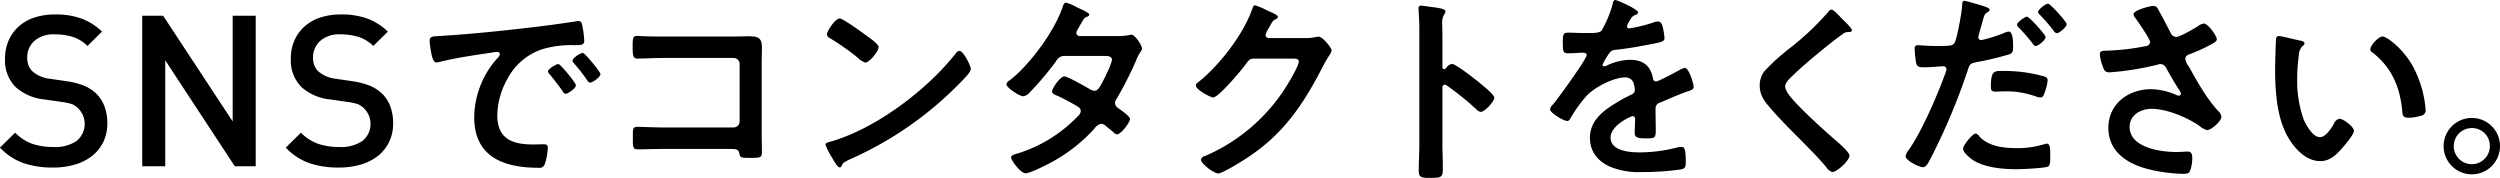 <svg xmlns="http://www.w3.org/2000/svg" width="567.62" height="40.4" viewBox="0 0 567.62 40.4">
  <defs>
    <style>
      .cls-1 {
        fill-rule: evenodd;
      }
    </style>
  </defs>
  <path id="text-connect-4_pc.svg" class="cls-1" d="M2031.58,6150.74a7.787,7.787,0,0,0-2.09-3.02,9.175,9.175,0,0,0-2.54-1.56,17.588,17.588,0,0,0-3.84-.99l-3.89-.57a7.384,7.384,0,0,1-3.84-1.59,3.829,3.829,0,0,1-.98-1.41,4.751,4.751,0,0,1-.31-1.76,5.014,5.014,0,0,1,1.6-3.81,6.53,6.53,0,0,1,4.64-1.51,13.814,13.814,0,0,1,4,.55,8.327,8.327,0,0,1,3.44,2.09l3.31-3.27a13.763,13.763,0,0,0-4.71-2.97,17.122,17.122,0,0,0-5.9-.92,14.854,14.854,0,0,0-4.8.72,9.948,9.948,0,0,0-3.58,2.07,9.248,9.248,0,0,0-2.25,3.19,10.14,10.14,0,0,0-.79,4.06,8.522,8.522,0,0,0,2.49,6.52,11.515,11.515,0,0,0,6.48,2.74l4.03,0.58a12.727,12.727,0,0,1,2.31.52,4.97,4.97,0,0,1,.93,8.33,8.6,8.6,0,0,1-5.2,1.37,15.025,15.025,0,0,1-4.76-.7,10.243,10.243,0,0,1-3.98-2.56l-3.46,3.4a13.892,13.892,0,0,0,5.33,3.51,20.574,20.574,0,0,0,6.77,1.01,17.149,17.149,0,0,0,4.94-.68,11.307,11.307,0,0,0,3.89-1.96,9.127,9.127,0,0,0,2.55-3.17,9.656,9.656,0,0,0,.91-4.23A10.69,10.69,0,0,0,2031.58,6150.74Zm34.39,13.73v-34.18h-5.23v24l-15.79-24h-4.75v34.18h5.23v-24.05l15.79,24.05h4.75Zm30.51-13.73a7.9,7.9,0,0,0-2.09-3.02,9.38,9.38,0,0,0-2.55-1.56,17.588,17.588,0,0,0-3.84-.99l-3.88-.57a7.311,7.311,0,0,1-3.84-1.59,3.858,3.858,0,0,1-.99-1.41,4.751,4.751,0,0,1-.31-1.76,5.022,5.022,0,0,1,1.61-3.81,6.487,6.487,0,0,1,4.63-1.51,13.884,13.884,0,0,1,4.01.55,8.358,8.358,0,0,1,3.43,2.09l3.31-3.27a13.82,13.82,0,0,0-4.7-2.97,17.181,17.181,0,0,0-5.91-.92,14.854,14.854,0,0,0-4.8.72,9.9,9.9,0,0,0-3.57,2.07,9.143,9.143,0,0,0-2.26,3.19,10.14,10.14,0,0,0-.79,4.06,8.492,8.492,0,0,0,2.5,6.52,11.454,11.454,0,0,0,6.48,2.74l4.03,0.58a12.787,12.787,0,0,1,2.3.52,4.965,4.965,0,0,1,.94,8.33,8.635,8.635,0,0,1-5.21,1.37,14.961,14.961,0,0,1-4.75-.7,10.2,10.2,0,0,1-3.99-2.56l-3.45,3.4a13.818,13.818,0,0,0,5.33,3.51,20.512,20.512,0,0,0,6.76,1.01,17.22,17.22,0,0,0,4.95-.68,11.4,11.4,0,0,0,3.89-1.96,9.214,9.214,0,0,0,2.54-3.17,9.518,9.518,0,0,0,.91-4.23A10.9,10.9,0,0,0,2096.48,6150.74Zm8.98-14.68a21.143,21.143,0,0,0,.5,3.32c0.14,0.5.37,1.51,1.02,1.51a3.264,3.264,0,0,0,.69-0.09c2.94-.78,7.08-1.42,10.16-1.88,0.46-.05,2.58-0.42,2.9-0.42a0.6,0.6,0,0,1,.69.55,2.525,2.525,0,0,1-.78,1.11,20.419,20.419,0,0,0-5.06,13.2c0,8.97,6.71,11.45,14.53,11.45a1.284,1.284,0,0,0,1.48-.78,13.291,13.291,0,0,0,.69-3.77c0-.74-0.37-0.78-1.06-0.78-0.51,0-1.52.04-2.3,0.04-4.69,0-8.1-1.28-8.1-6.62a17.28,17.28,0,0,1,2.21-8.1,13.981,13.981,0,0,1,7.82-6.85,22.9,22.9,0,0,1,7.64-.97c1.1-.04,2.07.05,2.07-0.96a20.307,20.307,0,0,0-.42-3.36c-0.09-.55-0.18-1.15-0.87-1.15a2.4,2.4,0,0,0-.6.05c-3.45.55-6.95,1.01-10.44,1.42-6.67.78-13.39,1.47-20.1,1.89C2106.1,6135.01,2105.46,6134.87,2105.46,6136.06Zm34.77,2.67c-0.55,0-2.34,1.2-2.34,1.75a1.108,1.108,0,0,0,.32.6,38.606,38.606,0,0,1,2.99,3.82,1.082,1.082,0,0,0,.69.59c0.55,0,2.35-1.28,2.35-1.93C2144.24,6143.01,2140.69,6138.73,2140.23,6138.73Zm-5.56,2.53c-0.51,0-2.35,1.15-2.35,1.7a1.231,1.231,0,0,0,.42.65c1.01,1.24,2.02,2.53,2.94,3.86a0.942,0.942,0,0,0,.64.55c0.51,0,2.35-1.24,2.35-1.93C2138.67,6145.54,2135.17,6141.26,2134.67,6141.26Zm23.87-6.25c-1.33,0-2.67,0-4-.05-0.64,0-1.29-.09-1.98-0.09-0.83,0-1.01.37-1.01,2.21,0,2.3.09,2.94,1.1,2.94,1.15,0,3.96-.14,5.94-0.14h15.87a1.358,1.358,0,0,1,1.38,1.38v13.02a1.383,1.383,0,0,1-1.38,1.38h-15.87c-2.21,0-4.88-.14-5.98-0.14s-1.01.6-1.01,2.44c0,2.02-.05,2.67,1.1,2.67,1.2,0,3.91-.09,5.93-0.09h14.95c1.38,0,1.98,0,2.21,1.05,0.19,0.88.23,0.97,2.35,0.97,2.48,0,2.76,0,2.76-1.43,0-1.38-.05-2.8-0.05-4.18v-15.5c0-1.38.05-2.76,0.05-4.14,0-2.17-1.2-2.35-3.04-2.35-1.19,0-2.34.05-3.54,0.05h-15.78Zm67.21,3.26a1.126,1.126,0,0,0-.78.51c-6.54,8.32-18.04,17.02-28.2,20.01-0.6.18-1.43,0.27-1.43,0.78a13.177,13.177,0,0,0,1.38,2.76c0.32,0.55,1.29,2.39,1.8,2.39a0.47,0.47,0,0,0,.46-0.27c0.36-.79.41-0.83,1.93-1.57a80.138,80.138,0,0,0,24.98-17.34c0.59-.6,2.44-2.39,2.44-3.17C2228.33,6141.68,2226.67,6138.27,2225.75,6138.27Zm-27.19-7.36c-1.06,0-2.9,2.95-2.9,3.64a1.162,1.162,0,0,0,.74.87,56.925,56.925,0,0,1,6.12,4.28,4.933,4.933,0,0,0,1.84,1.24c0.87,0,3.03-2.48,3.03-3.54,0-.69-2.2-2.21-2.8-2.62C2203.71,6134.13,2199.3,6130.91,2198.56,6130.91Zm54.56,4a0.767,0.767,0,0,1-.83-0.69,2.4,2.4,0,0,1,.37-0.96c0.32-.51.55-0.92,0.73-1.24,0.65-1.11.69-1.25,1.38-1.52a0.583,0.583,0,0,0,.46-0.51c0-.37-2.3-1.38-2.71-1.56a10.338,10.338,0,0,0-2.58-1.11c-0.5,0-.69.79-0.82,1.15-1.89,5.48-7.41,12.98-12.01,16.52a1.281,1.281,0,0,0-.69.87c0,0.78,2.99,2.72,3.82,2.72a2.463,2.463,0,0,0,1.47-.88,68.456,68.456,0,0,0,5.98-7.08,2.081,2.081,0,0,1,2.02-1.2h8.79c0.69,0,1.89-.04,1.89.92a14.522,14.522,0,0,1-1.2,3.04,5.217,5.217,0,0,0-.28.64c-1.24,2.44-1.65,3.31-2.53,3.31a1.927,1.927,0,0,1-.87-0.27c-0.92-.55-5.15-2.99-5.93-2.99-1.02,0-2.81,2.8-2.81,3.45,0,0.5.92,0.83,1.38,1.01,1.15,0.55,3.54,1.79,4.6,2.48a1.131,1.131,0,0,1,.55.97,1.8,1.8,0,0,1-.69,1.15,32.21,32.21,0,0,1-13.15,8.28c-1.2.37-1.98,0.51-1.98,1.06,0,0.64,2.11,3.59,3.31,3.59,0.97,0,4.55-1.8,5.57-2.35a36.646,36.646,0,0,0,10.02-7.77,2.517,2.517,0,0,1,1.57-1.11,1.609,1.609,0,0,1,1.01.46c0.64,0.55,1.24,1.01,1.89,1.57a1.019,1.019,0,0,0,.69.36c0.87,0,2.94-2.71,2.94-3.49,0-.6-2.02-1.98-2.58-2.39a1.527,1.527,0,0,1-.82-1.2,1.552,1.552,0,0,1,.32-0.92,82.973,82.973,0,0,0,4.37-8.56,10.614,10.614,0,0,1,1.15-2.25,1.259,1.259,0,0,0,.27-0.69c0-.74-1.61-3.13-2.39-3.13a1.873,1.873,0,0,0-.46.09,13.124,13.124,0,0,1-2.8.23h-8.42Zm42.92,0.46a0.748,0.748,0,0,1-.79-0.78,6.9,6.9,0,0,1,.83-1.65c0.78-1.43.92-1.66,1.57-1.89a0.669,0.669,0,0,0,.41-0.51c0-.5-2.35-1.38-2.76-1.61a15.424,15.424,0,0,0-2.44-1.01c-0.41,0-.55.65-0.73,1.11-2.12,5.79-7.46,12.65-12.29,16.46a0.732,0.732,0,0,0-.41.65c0,0.96,3.36,2.71,3.91,2.71,1.24,0,6.53-6.3,7.41-7.54,0.59-.83.87-1.29,1.93-1.29h8.74c0.64,0,1.38.05,1.38,0.64,0,1.15-2.76,5.62-3.54,6.77a40.879,40.879,0,0,1-17.76,14.72,1.119,1.119,0,0,0-.92.82c0,0.88,2.9,3.13,3.91,3.13,0.97,0,5.29-2.71,6.3-3.36,8.47-5.47,12.97-12.19,17.48-20.93a26.46,26.46,0,0,1,1.43-2.48,2.887,2.887,0,0,0,.55-1.15c0-.6-2.02-3.13-2.94-3.13-0.19,0-.37.05-0.51,0.05a10.932,10.932,0,0,1-2.58.27h-8.18Zm40.15,6.86a0.478,0.478,0,0,1-.41.18,0.39,0.39,0,0,1-.37-0.46v-6.9c0-1.15-.04-2.02-0.04-2.71a3.745,3.745,0,0,1,.5-2.44,1.369,1.369,0,0,0,.23-0.6c0-.64-1.88-0.83-3.95-1.1-0.33-.05-1.29-0.19-1.57-0.19a0.551,0.551,0,0,0-.6.69c0,0.19.05,0.6,0.05,0.83,0.05,1.15.14,2.39,0.14,3.59v26.22c0,2.07-.14,4.14-0.14,6.21,0,1.52.78,1.56,2.62,1.56,2.81,0,2.85-.27,2.85-2.39,0-1.84-.09-3.63-0.09-5.47v-12.56a0.618,0.618,0,0,1,.55-0.74,0.8,0.8,0,0,1,.46.19,66.473,66.473,0,0,1,6.67,5.38,1.678,1.678,0,0,0,1.02.6c0.92,0,3.08-2.39,3.08-3.18s-2.58-2.76-3.22-3.31c-0.92-.78-5.52-4.41-6.44-4.41A2.4,2.4,0,0,0,2336.19,6142.23Zm38.51-15.5c-0.46,0-.56.46-0.65,0.96a25.311,25.311,0,0,1-2.48,5.94c-0.42.55-1.66,0.59-2.85,0.59h-1.34c-1.33,0-2.53-.09-3.31-0.09-1.15,0-1.33.28-1.33,2.12,0,2.34.18,2.57,1.19,2.57,1.43,0,2.49-.13,3.22-0.13,0.65,0,1.01.13,1.01,0.55,0,0.87-6.67,10.12-7.72,11.27a1.9,1.9,0,0,0-.6,1.01c0,0.83,3.08,2.67,3.91,2.67a0.764,0.764,0,0,0,.64-0.46,29.784,29.784,0,0,1,3.87-5.38c1.79-1.84,6.02-4.05,8.6-4.05a1.907,1.907,0,0,1,2.02,1.56,6.476,6.476,0,0,1,.23,1.29,1.185,1.185,0,0,1-.83,1.06c-0.96.46-1.93,0.96-2.85,1.52-3.17,1.88-6.53,4.14-6.53,8.28,0,3.12,1.79,5.33,4.6,6.57a17.034,17.034,0,0,0,7.27,1.2,60.138,60.138,0,0,0,8.83-.6c1.01-.23,1.06-0.6,1.06-1.98,0-2.62-.32-3.12-0.92-3.12a5.217,5.217,0,0,0-.92.09,33.946,33.946,0,0,1-8.56,1.15c-2.21,0-6.67-.28-6.67-3.36,0-2.85,4.74-4.88,4.97-4.88a0.644,0.644,0,0,1,.6.79c0,0.96-.09,1.97-0.09,2.99,0,1.19.82,1.28,2.8,1.28,1.75,0,1.98-.18,1.98-1.84,0-1.42-.05-2.8-0.05-4.23v-0.6a1.4,1.4,0,0,1,1.2-1.51c1.79-.79,3.59-1.57,5.43-2.26,0.23-.09.46-0.14,0.64-0.23,0.88-.27,1.38-0.46,1.38-1.01,0-.78-1.1-4.32-1.98-4.32a3.769,3.769,0,0,0-1.19.46c-0.74.41-4.83,2.62-5.38,2.62a0.761,0.761,0,0,1-.69-0.78c-0.6-2.9-2.3-4.14-5.25-4.14a12.693,12.693,0,0,0-5.01,1.19,1.749,1.749,0,0,1-.83.28,0.362,0.362,0,0,1-.37-0.32,14.48,14.48,0,0,1,1.57-2.67,1.621,1.621,0,0,1,1.38-.74c2.89-.32,5.79-0.83,8.69-1.42,0.97-.19,2.44-0.37,2.44-1.15a14.511,14.511,0,0,0-.37-2.49c-0.14-.64-0.37-1.38-1.15-1.38a3.457,3.457,0,0,0-1.15.28,33.657,33.657,0,0,1-5.34,1.29,0.446,0.446,0,0,1-.5-0.46,3.028,3.028,0,0,1,.46-1.06c0.6-1.06.78-1.29,1.52-1.57a0.734,0.734,0,0,0,.55-0.55C2379.85,6128.84,2375.11,6126.73,2374.7,6126.73Zm51.42,4.23c-0.5-.51-1.84-2.07-2.43-2.07a1.114,1.114,0,0,0-.69.55,62.666,62.666,0,0,1-8.61,8.14,45.347,45.347,0,0,0-5.93,5.38,5.239,5.239,0,0,0-1.01,3.18c0,2.07.92,3.4,2.21,4.87,2.25,2.67,4.78,5.16,7.26,7.64,1.89,1.93,3.82,3.86,5.57,5.93a2.773,2.773,0,0,0,1.43,1.2c1.1,0,3.91-2.62,3.91-3.73,0-.92-3.18-3.49-3.96-4.18-2.85-2.53-5.7-5.11-8.33-7.91-0.78-.83-2.3-2.49-2.3-3.64,0-.87,1.02-1.79,1.89-2.62,2.39-2.3,5.01-4.42,7.59-6.53,1.15-.92,2.3-1.8,3.45-2.62a2.057,2.057,0,0,1,1.24-.56c0.32,0,.97.05,0.97-0.41C2428.38,6133.07,2426.54,6131.37,2426.12,6130.96Zm30.36,26.08c-0.73,0-2.85,2.71-2.85,3.4,0,0.97,1.52,2.12,2.26,2.63,2.57,1.7,6.8,2.07,9.84,2.07,1.15,0,6.35-.23,7.18-0.6,0.55-.32.5-1.38,0.5-2.3,0-1.84,0-2.9-.78-2.9a1.873,1.873,0,0,0-.46.09,20.758,20.758,0,0,1-6.53.92c-2.81,0-6.3-.41-8.33-2.67A1.389,1.389,0,0,0,2456.48,6157.04Zm3.45-10.53c0,0.78.23,1.01,1.15,1.01,0.6,0,1.15-.05,1.75-0.05a19.68,19.68,0,0,1,7.32,1.15,3.727,3.727,0,0,0,.96.23,0.788,0.788,0,0,0,.83-0.6,11.6,11.6,0,0,0,.88-3.22,0.871,0.871,0,0,0-.65-0.92,33.159,33.159,0,0,0-9.25-1.28C2460.76,6142.83,2459.93,6142.55,2459.93,6146.51Zm12.98-18.96c-0.55,0-2.26,1.34-2.26,1.89a1.027,1.027,0,0,0,.37.6,39.152,39.152,0,0,1,3.18,3.68,1.114,1.114,0,0,0,.69.55c0.55,0,2.25-1.38,2.25-2.07C2477.14,6131.65,2473.41,6127.55,2472.91,6127.55Zm-19-.64c-0.46,0-.46.46-0.51,1.15-0.04,1.33-1.15,7.45-1.7,8.37-0.41.69-1.1,0.74-4.05,0.74-1.98,0-3.91-.19-4.32-0.19a0.662,0.662,0,0,0-.69.83,19.2,19.2,0,0,0,.37,3.36c0.27,0.87,1.01.83,1.93,0.83,1.42,0,3.45-.23,4.09-0.23a0.72,0.72,0,0,1,.83.69,6.993,6.993,0,0,1-.37,1.19c-1.79,4.88-5.24,12.88-8.14,17.02a3.406,3.406,0,0,0-.78,1.52c0,1.01,3.17,2.49,3.91,2.49,0.69,0,1.06-.65,1.65-1.75a142.745,142.745,0,0,0,8.56-20.29c0.41-1.29.55-1.52,1.89-1.79a68.361,68.361,0,0,0,7.54-1.8c0.78-.23.87-0.87,0.87-1.65,0-.69,0-3.5-0.92-3.5a2.41,2.41,0,0,0-.96.23,32.223,32.223,0,0,1-5.34,1.7,0.673,0.673,0,0,1-.69-0.69c0-.23.97-3.58,1.11-4.09,0.32-1.01.36-1.2,1.05-1.61a0.691,0.691,0,0,0,.42-0.46c0-.51-1.29-0.83-1.7-0.97C2457.36,6127.83,2454.32,6126.91,2453.91,6126.91Zm14.21,3.59c-0.41,0-2.25,1.24-2.25,1.84a1.188,1.188,0,0,0,.41.64,41.557,41.557,0,0,1,3.18,3.68,0.964,0.964,0,0,0,.64.51c0.55,0,2.26-1.34,2.26-2.03C2472.36,6134.59,2468.63,6130.5,2468.12,6130.5Zm28.66-2.44c-0.64,0-4.46.97-4.46,1.89a1.494,1.494,0,0,0,.32.73c0.6,0.78,3.45,4.92,3.45,5.61a1.087,1.087,0,0,1-1.1.92,51.521,51.521,0,0,1-9.2,1.02c-0.6.04-1.11,0.09-1.11,0.82a8.823,8.823,0,0,0,.55,2.44c0.42,1.29.65,1.66,1.66,1.66a64.4,64.4,0,0,0,10.9-1.75,2.607,2.607,0,0,1,.6-0.14c1.01,0,1.33.88,1.75,1.61,0.92,1.66,1.65,2.9,2.67,4.46a1.878,1.878,0,0,1,.27.69,0.46,0.46,0,0,1-.5.42,1.525,1.525,0,0,1-.51-0.14,14.654,14.654,0,0,0-5.75-1.33c-5.15,0-9.71,3.31-9.71,8.78,0,5.43,4.33,8.19,9.11,9.39a35.679,35.679,0,0,0,7.91,1.05c0.97,0,1.34-.18,1.57-0.78a8.557,8.557,0,0,0,.46-2.8c0-.83-0.14-1.48-1.06-1.48-0.6,0-1.52.1-2.58,0.1-3.54,0-10.58-.97-10.58-5.71,0-2.67,2.53-4.09,4.93-4.09,3.95,0,8.64,2.3,10.9,3.86a4.416,4.416,0,0,0,1.75.97c0.96,0,3.26-2.03,3.26-3.04a2.2,2.2,0,0,0-.73-1.29c-2.67-2.89-4.7-6.57-6.67-10.12a3.464,3.464,0,0,1-.79-1.74c0-.83.92-1.02,1.52-1.25a36.117,36.117,0,0,0,4.23-1.97c0.6-.33,1.39-0.69,1.39-1.2,0-.83-2.03-3.59-2.95-3.59a2.7,2.7,0,0,0-1.24.55c-0.88.56-4.14,2.49-5.02,2.49a1.352,1.352,0,0,1-1.24-.88c-0.96-1.79-1.84-3.58-2.85-5.33A1.191,1.191,0,0,0,2496.78,6128.06Zm49.31,9.84a0.745,0.745,0,0,0,.42.69c4.37,3.36,6.25,7.73,6.81,13.11,0.09,1.11.04,1.75,1.51,1.75a9.724,9.724,0,0,0,2.58-.41,1.286,1.286,0,0,0,1.24-1.34,24.975,24.975,0,0,0-2.71-9.56c-2.21-4.24-6.07-7.13-7.09-7.13C2547.93,6135.01,2546.09,6137.03,2546.09,6137.9Zm-20.74-2.99a0.577,0.577,0,0,0-.65.51c-0.09.41-.23,6.26-0.23,6.99,0,4.88.37,10.67,2.67,15,1.52,2.8,4.19,5.89,7.59,5.89,2.16,0,3.59-1.38,4.92-2.9,0.65-.74,2.72-3.13,2.72-4,0-.83-2.35-2.72-3.32-2.72a1.84,1.84,0,0,0-1.24,1.15c-0.55,1.01-1.88,3.04-3.17,3.04-1.61,0-3.13-2.72-3.68-4a26.244,26.244,0,0,1-1.47-9.62,34.258,34.258,0,0,1,.36-4.87,3.363,3.363,0,0,1,.83-2.21,0.79,0.79,0,0,0,.46-0.6c0-.46-0.64-0.55-1.01-0.64C2529.35,6135.79,2525.94,6134.91,2525.35,6134.91Zm43.79,20.89a4.038,4.038,0,0,1,4.09,4.09A4.1,4.1,0,1,1,2569.14,6155.8Zm0-2.3a6.4,6.4,0,1,0,6.39,6.39A6.385,6.385,0,0,0,2569.14,6153.5Z" transform="translate(-2007.91 -6126.72)"/>
</svg>
